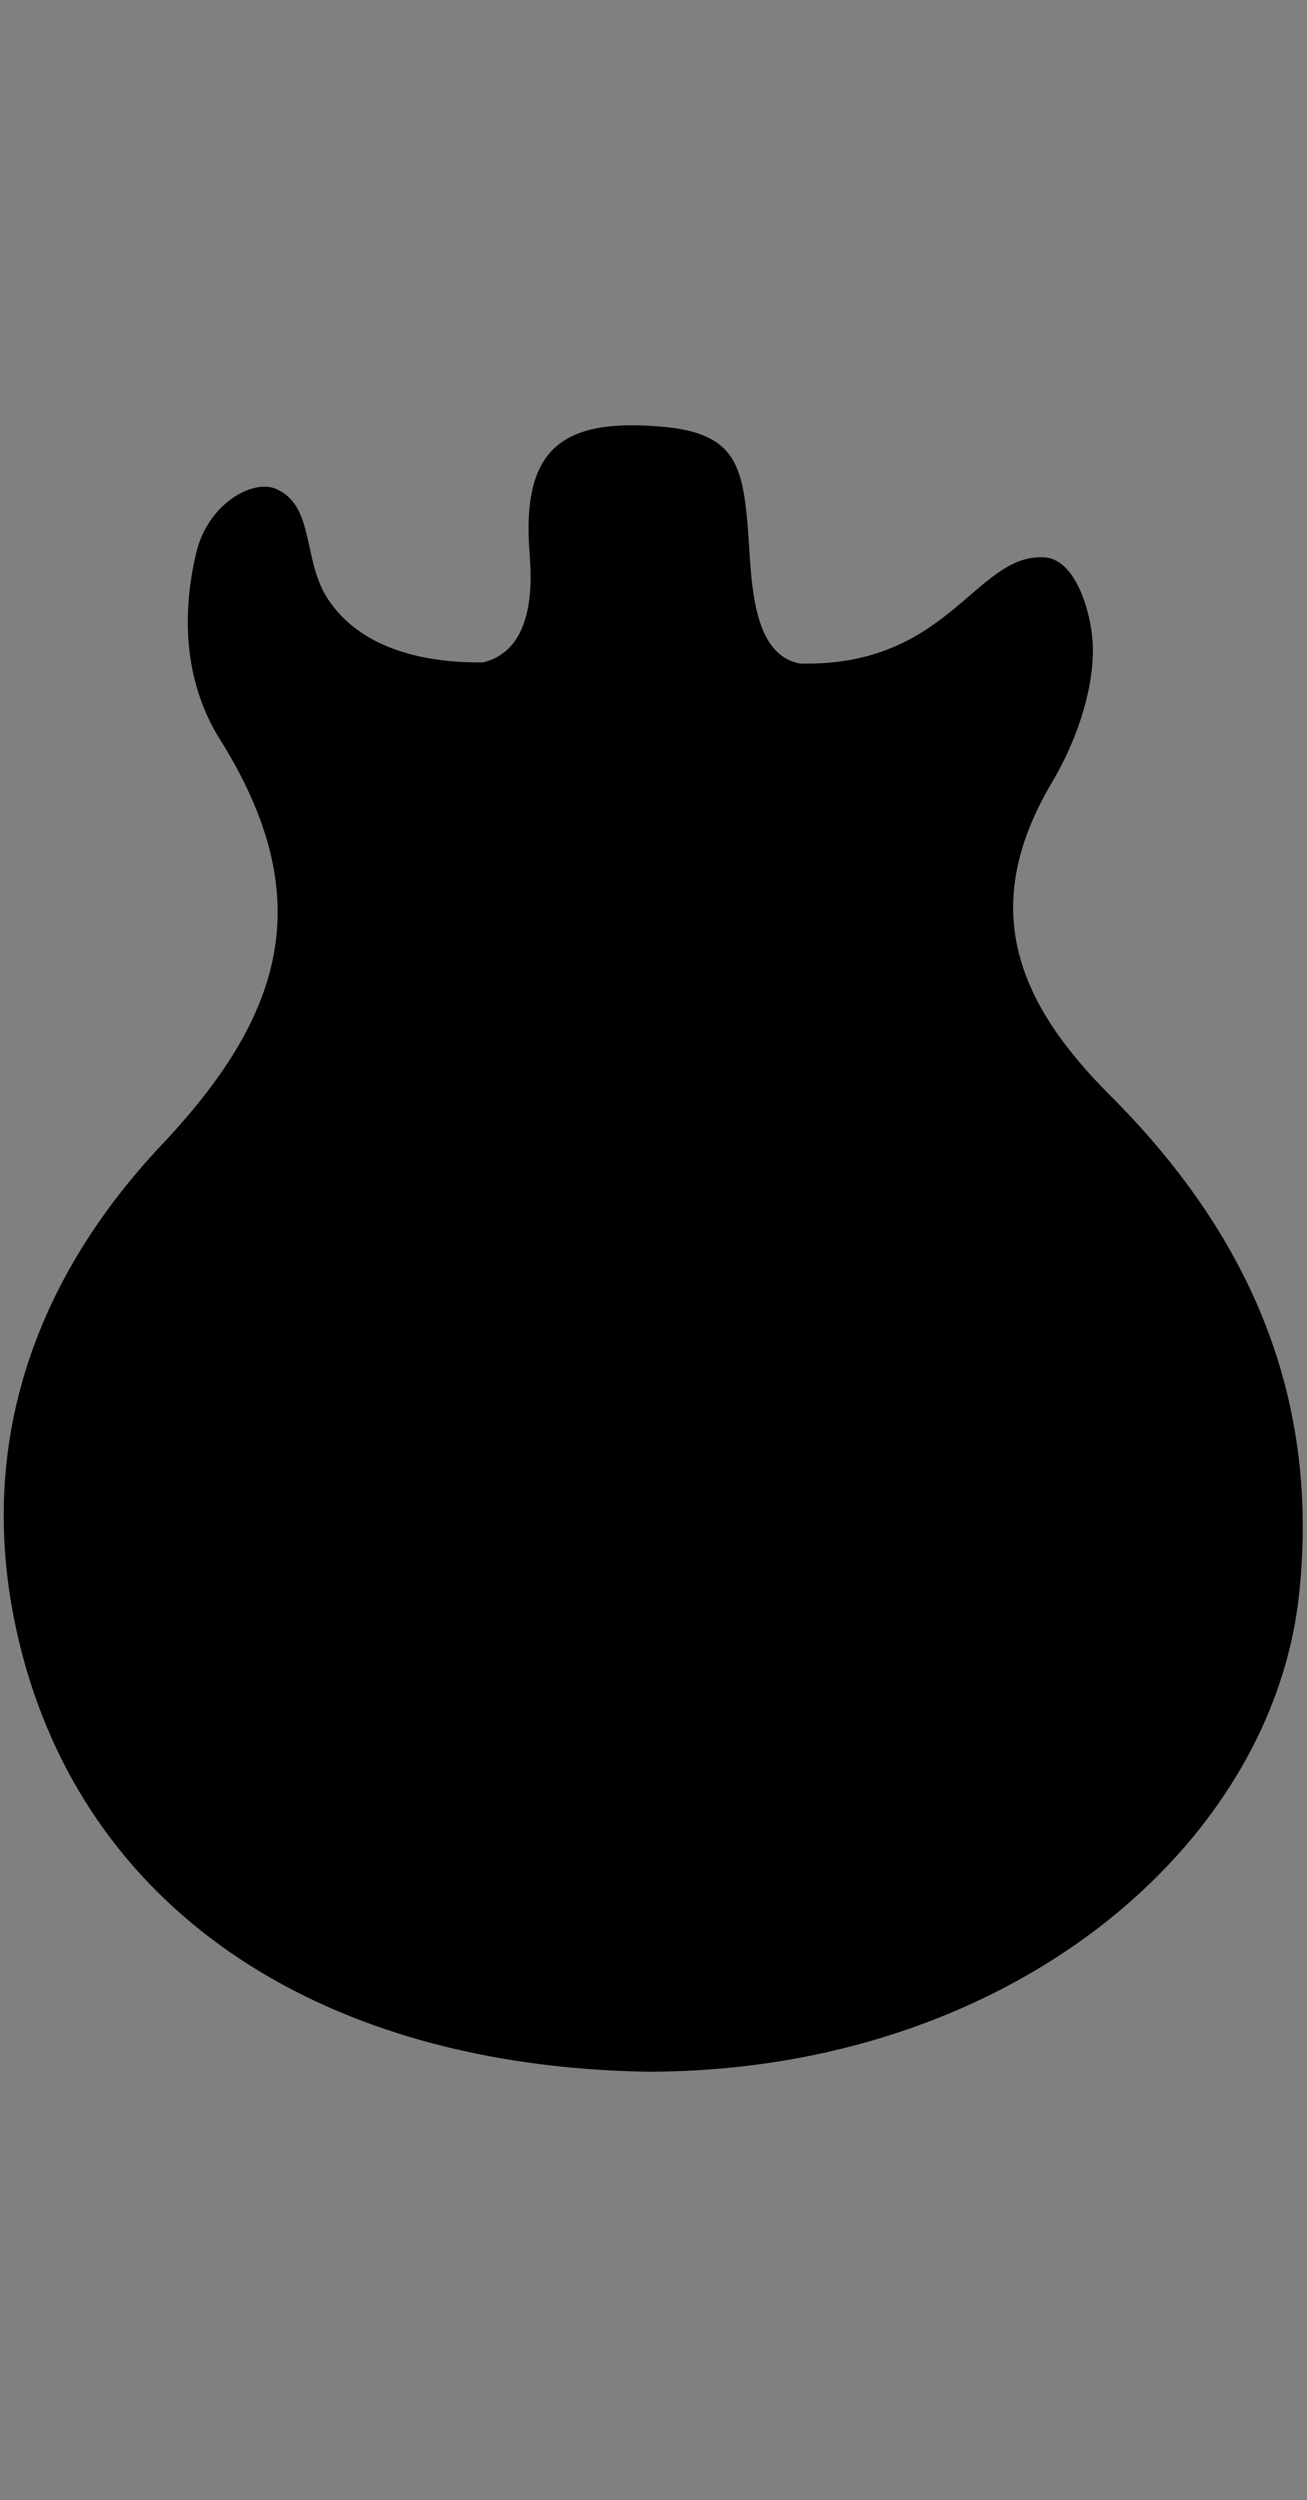 <?xml version="1.0" encoding="utf-8"?>
<!-- Generator: Adobe Illustrator 18.0.0, SVG Export Plug-In . SVG Version: 6.00 Build 0)  -->
<!DOCTYPE svg PUBLIC "-//W3C//DTD SVG 1.1//EN" "http://www.w3.org/Graphics/SVG/1.1/DTD/svg11.dtd">
<svg version="1.1" id="Calque_1" xmlns="http://www.w3.org/2000/svg" xmlns:xlink="http://www.w3.org/1999/xlink" x="0px" y="0px"
	 viewBox="0 0 340 650" enable-background="new 0 0 340 650" xml:space="preserve">
<rect x="0" y="0" width="340" height="650" fill="#808080" stroke="none"/>
<path fill="#FFFFFF" d="M170.7,286.1c3.2,0.3,3.6,1.7,3.9,4.4c0.2,2.4,1.4,4.7,2.2,7c2.6-1.2,5.2-2.4,7.8-3.6c1.4-0.6,3.5-2.2,4-1.8
	c1.2,1,2.3,2.9,2.3,4.5c0,2.1-0.9,4.3-1.9,6.1c-3.4,5.8-1.7,10.2,2.7,14.6c6.4,6.4,9.9,13.9,8.9,23.3c-1.2,11.9-10.3,18.7-19.8,21
	c-3.5,0.9-7.2,1-10.9,1.5c-15.2-0.3-26.1-7.4-29.3-19.5c-2.5-9.2,0.3-17.4,6.5-23.9c5.7-6,7.5-11.5,2.7-19c-1.5-2.5-0.7-6.5-0.5-9.8
	c0-0.7,2-1.7,3.1-1.9c0.5-0.1,1.4,1.5,1.9,2.4c0.5,0.8,0.5,2.3,1.1,2.7c2.1,1.4,4.5,2.4,6.7,3.6c0.8-1.8,2.3-3.8,2.1-5.5
	C163.9,287.1,165.9,285.7,170.7,286.1z"/>
<path d="M168.4,538.6C84.3,537.2,23.8,497.7,5.9,430.5c-13.6-51,1.7-96.3,36.1-132.8c31.6-33.5,41.3-63.9,15.2-105.5
	c-8.5-13.6-10.4-30.4-6.2-48.3c3-13,14.8-19.4,20.8-16.8c10.2,4.4,6.8,18.7,13.6,28.8c8.7,13,25.4,16.5,40.3,16.3
	c12.3-3,12.9-18,12.1-27.8c-2.3-27.9,8.3-35.9,35.1-33.4c17.7,1.7,20.1,9.5,21.5,24.5c1.2,13.2,0.3,34.3,13.6,37
	c39,1,45.7-28.7,63.7-27.6c8.7,0.5,12.8,16.3,12.6,24.7c-0.2,11.4-4.7,23.8-10.7,33.9c-19,32.1-9.4,56.7,15.1,81.2
	c35.4,35.3,54.7,77.2,49.3,129.2C331.3,480,262.4,538.6,168.4,538.6z"/>
</svg>
